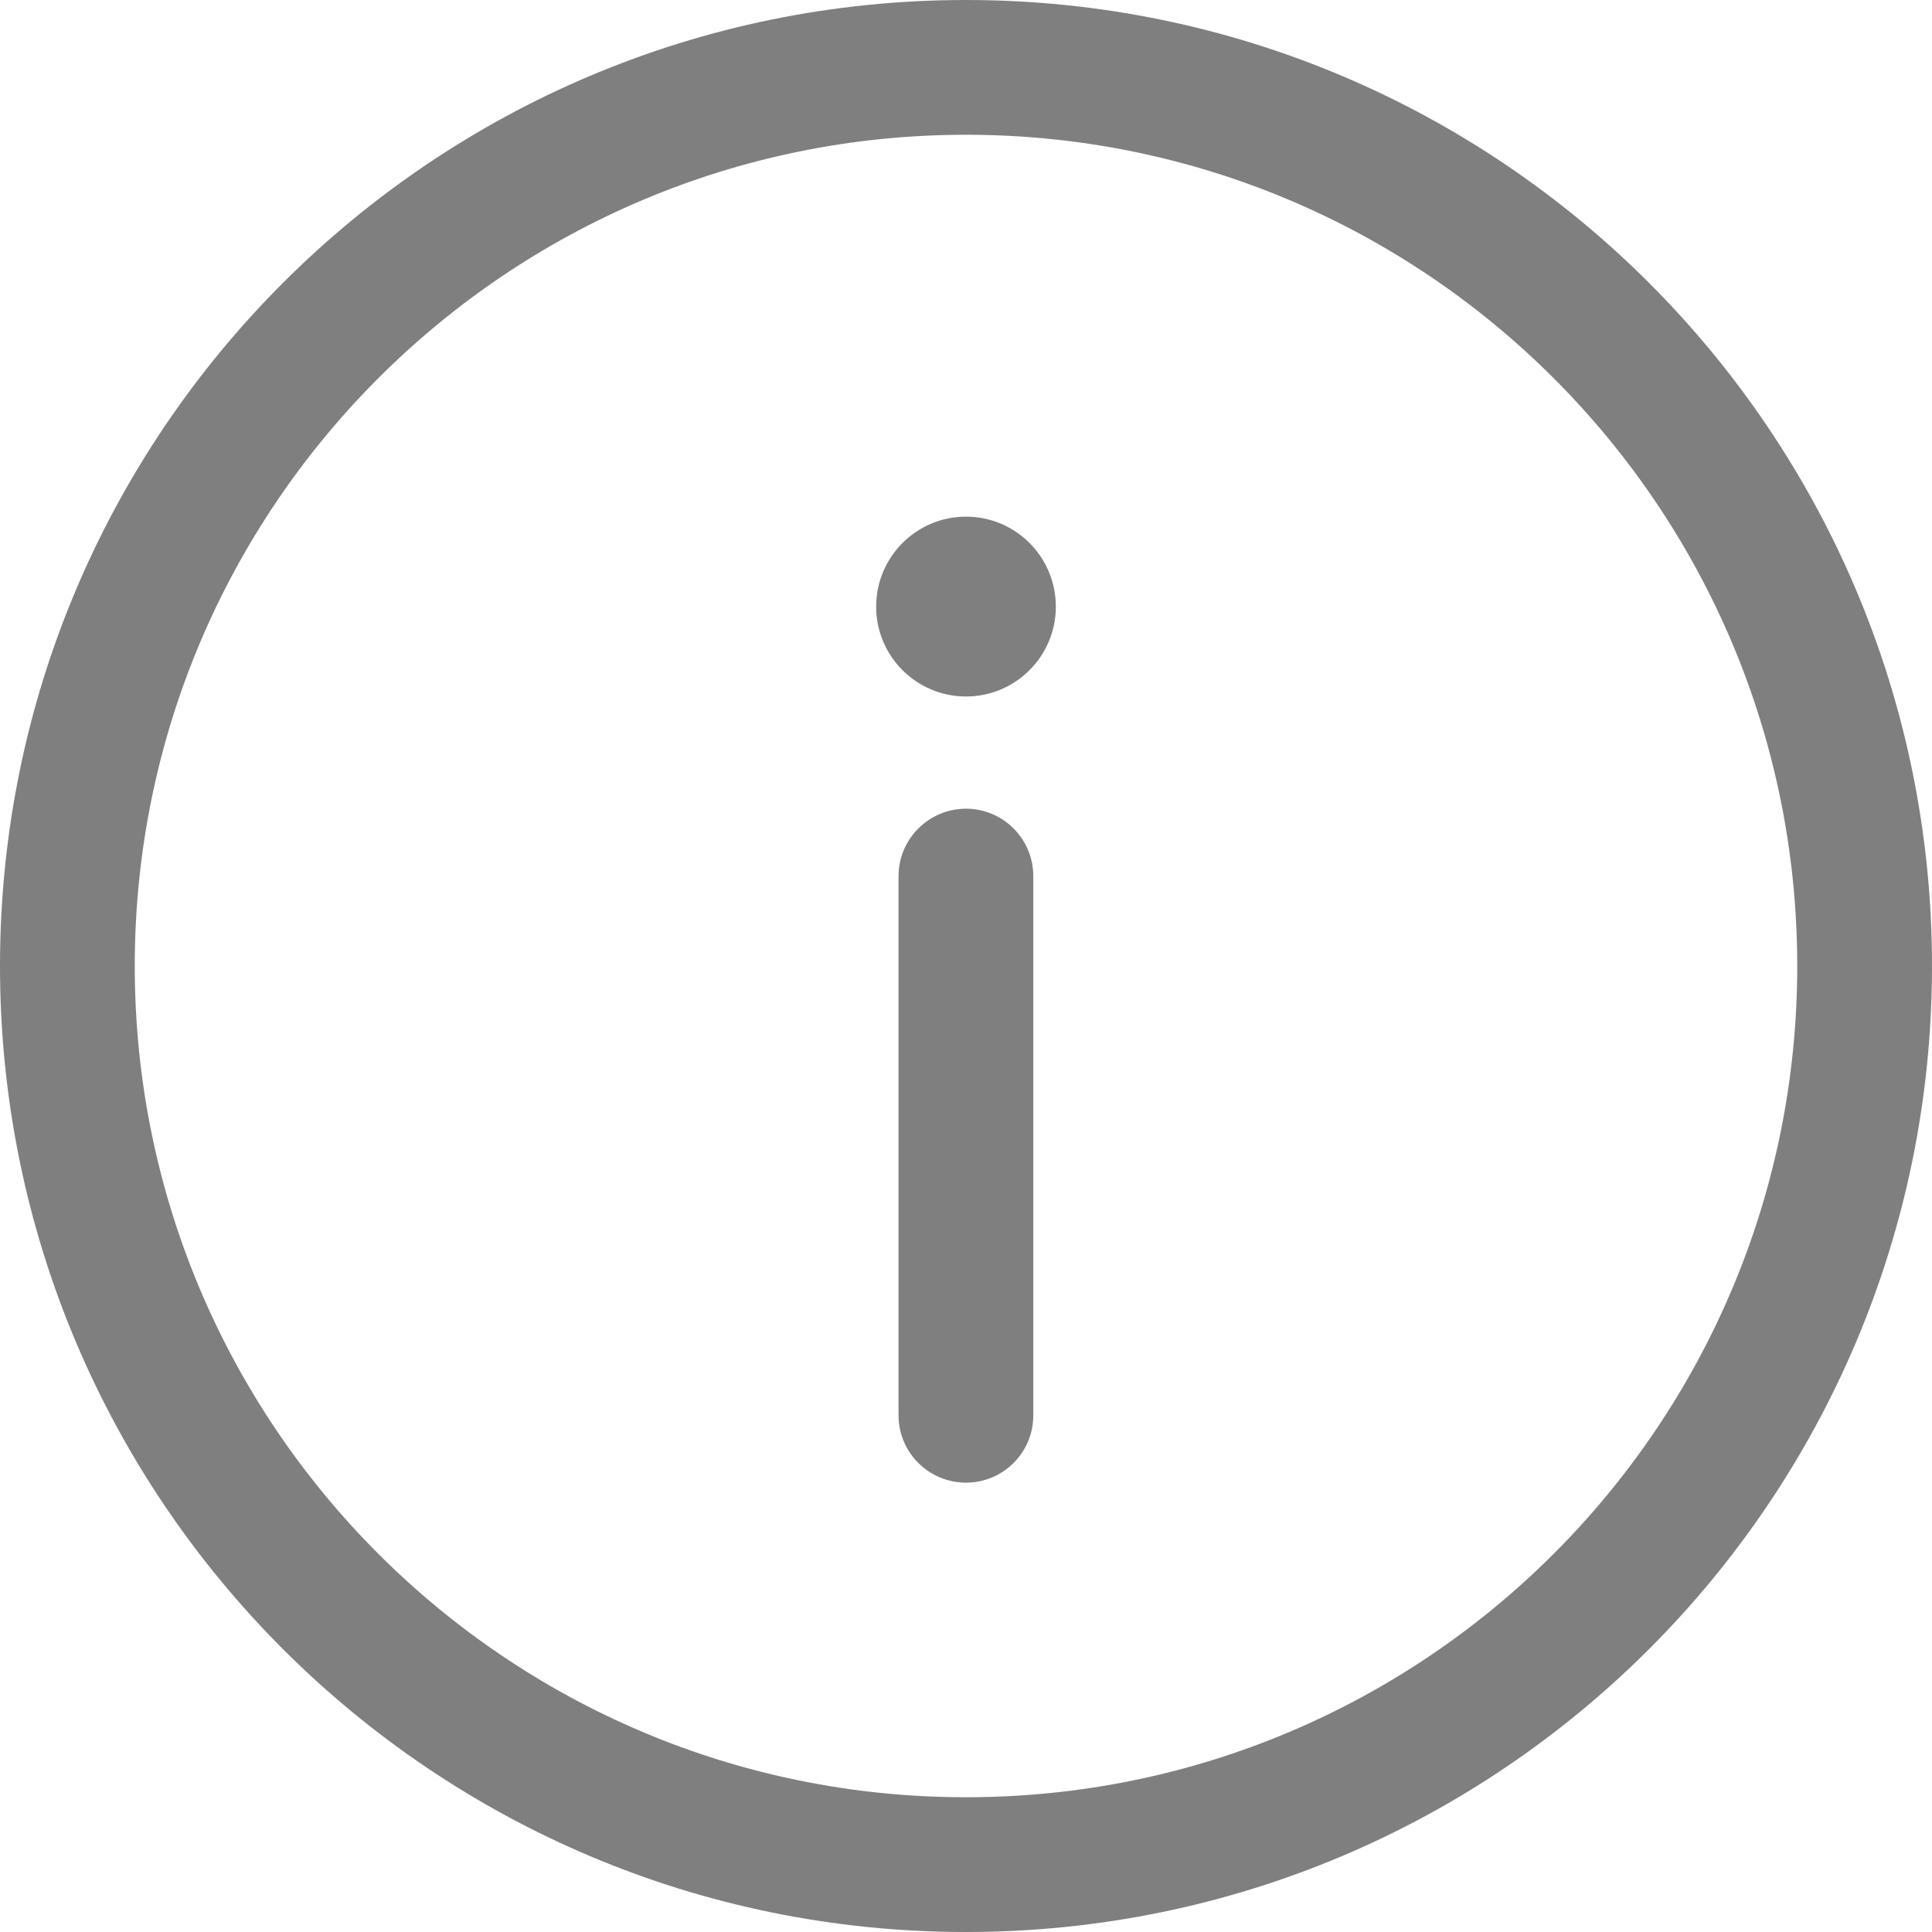 <svg width="12" height="12" viewBox="0 0 12 12" fill="none" xmlns="http://www.w3.org/2000/svg">
<g opacity="0.5">
<path d="M6.418 5.442C6.418 5.211 6.231 5.023 6 5.023C5.769 5.023 5.581 5.211 5.581 5.442V8.791C5.581 9.022 5.769 9.209 6 9.209C6.231 9.209 6.418 9.022 6.418 8.791V5.442Z" fill="black"/>
<path fill-rule="evenodd" clip-rule="evenodd" d="M6 0C2.686 0 0 2.686 0 6C0 9.314 2.686 12 6 12C9.314 12 12 9.314 12 6C12 2.686 9.314 0 6 0ZM0.837 6C0.837 3.149 3.149 0.837 6 0.837C8.851 0.837 11.163 3.149 11.163 6C11.163 8.851 8.851 11.163 6 11.163C3.149 11.163 0.837 8.851 0.837 6Z" fill="black"/>
<path d="M6.558 3.768C6.558 4.076 6.308 4.326 6 4.326C5.692 4.326 5.442 4.076 5.442 3.768C5.442 3.459 5.692 3.209 6 3.209C6.308 3.209 6.558 3.459 6.558 3.768Z" fill="black"/>
</g>
</svg>
